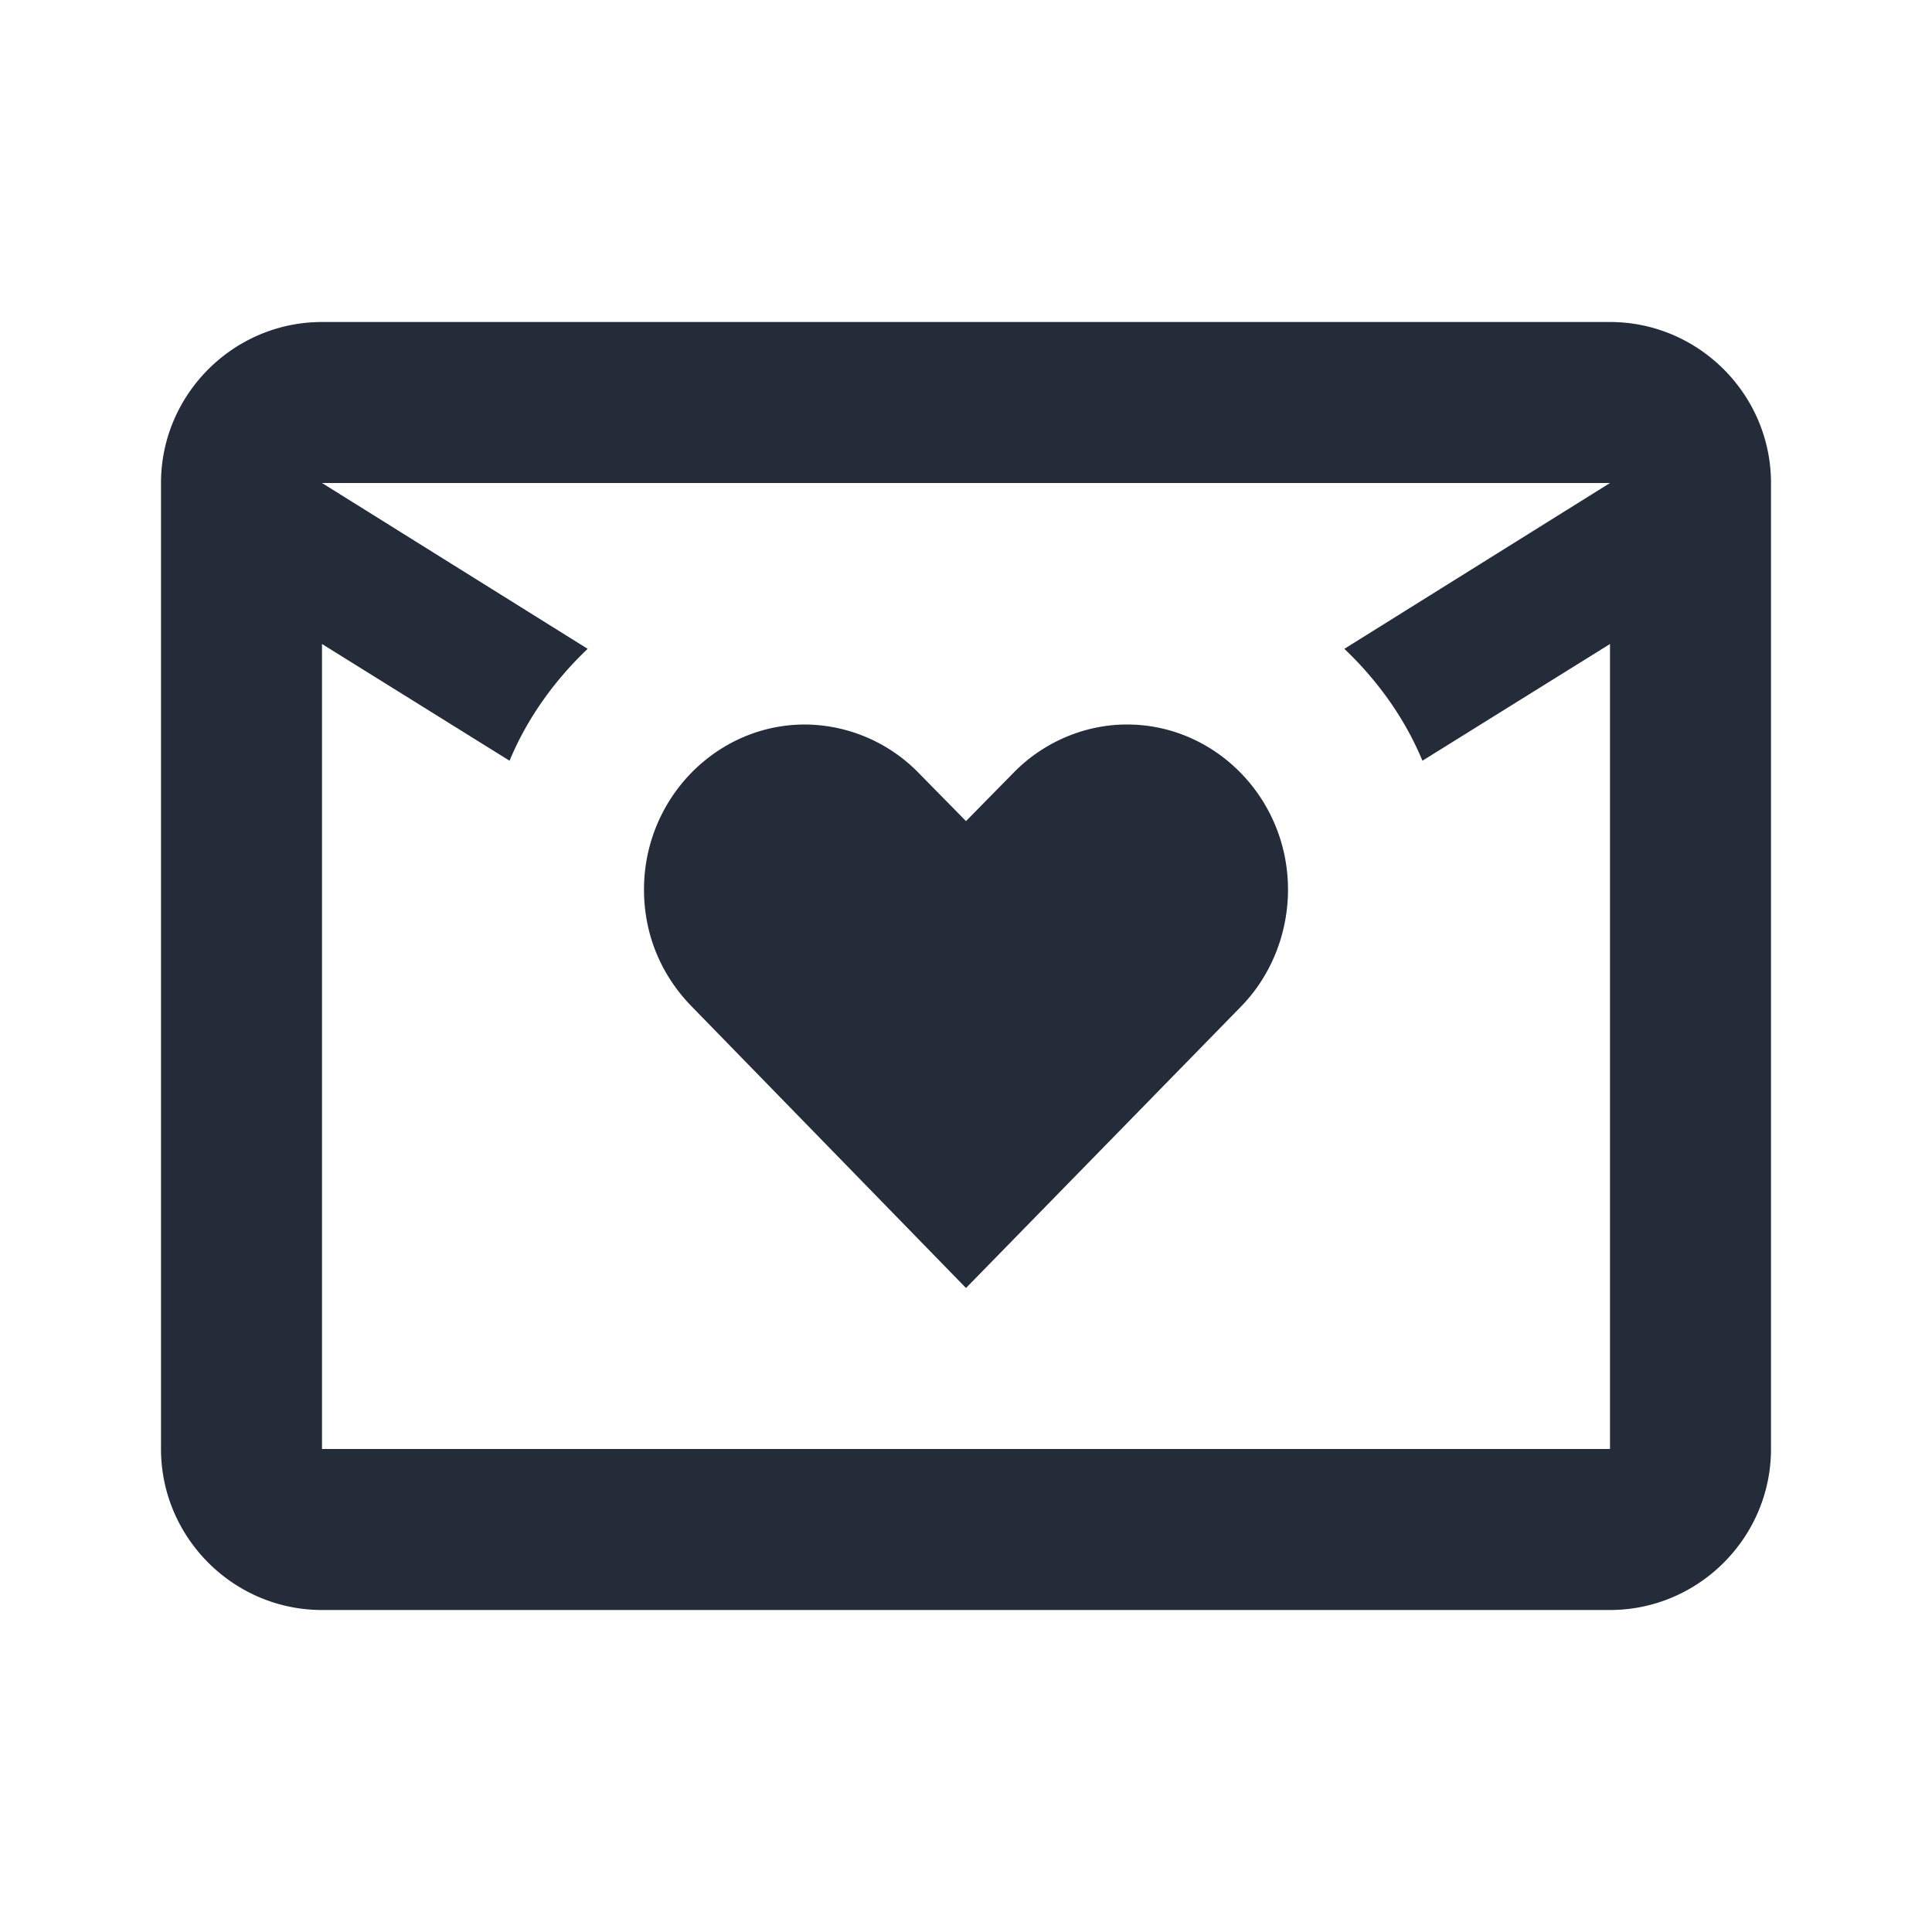 <svg xmlns="http://www.w3.org/2000/svg" width="24" height="24" viewBox="0 0 24 24"><path fill="#242c39" d="M10 9c-1.1 0-2 .92-2 2.05c0 .57.22 1.07.59 1.45L12 16l3.42-3.5c.36-.37.58-.89.58-1.45C16 9.92 15.1 9 14 9c-.54 0-1.05.23-1.41.6l-.59.6l-.58-.59A1.99 1.99 0 0 0 10 9m10-5c1.1 0 2 .9 2 2v12c0 1.1-.9 2-2 2H4c-1.1 0-2-.9-2-2V6c0-1.1.9-2 2-2h16m-3.3 4.06L20 6H4l3.3 2.06c-.41.39-.75.86-.97 1.39L4 8v10h16V8l-2.33 1.45c-.22-.53-.56-1-.97-1.39Z"/></svg>